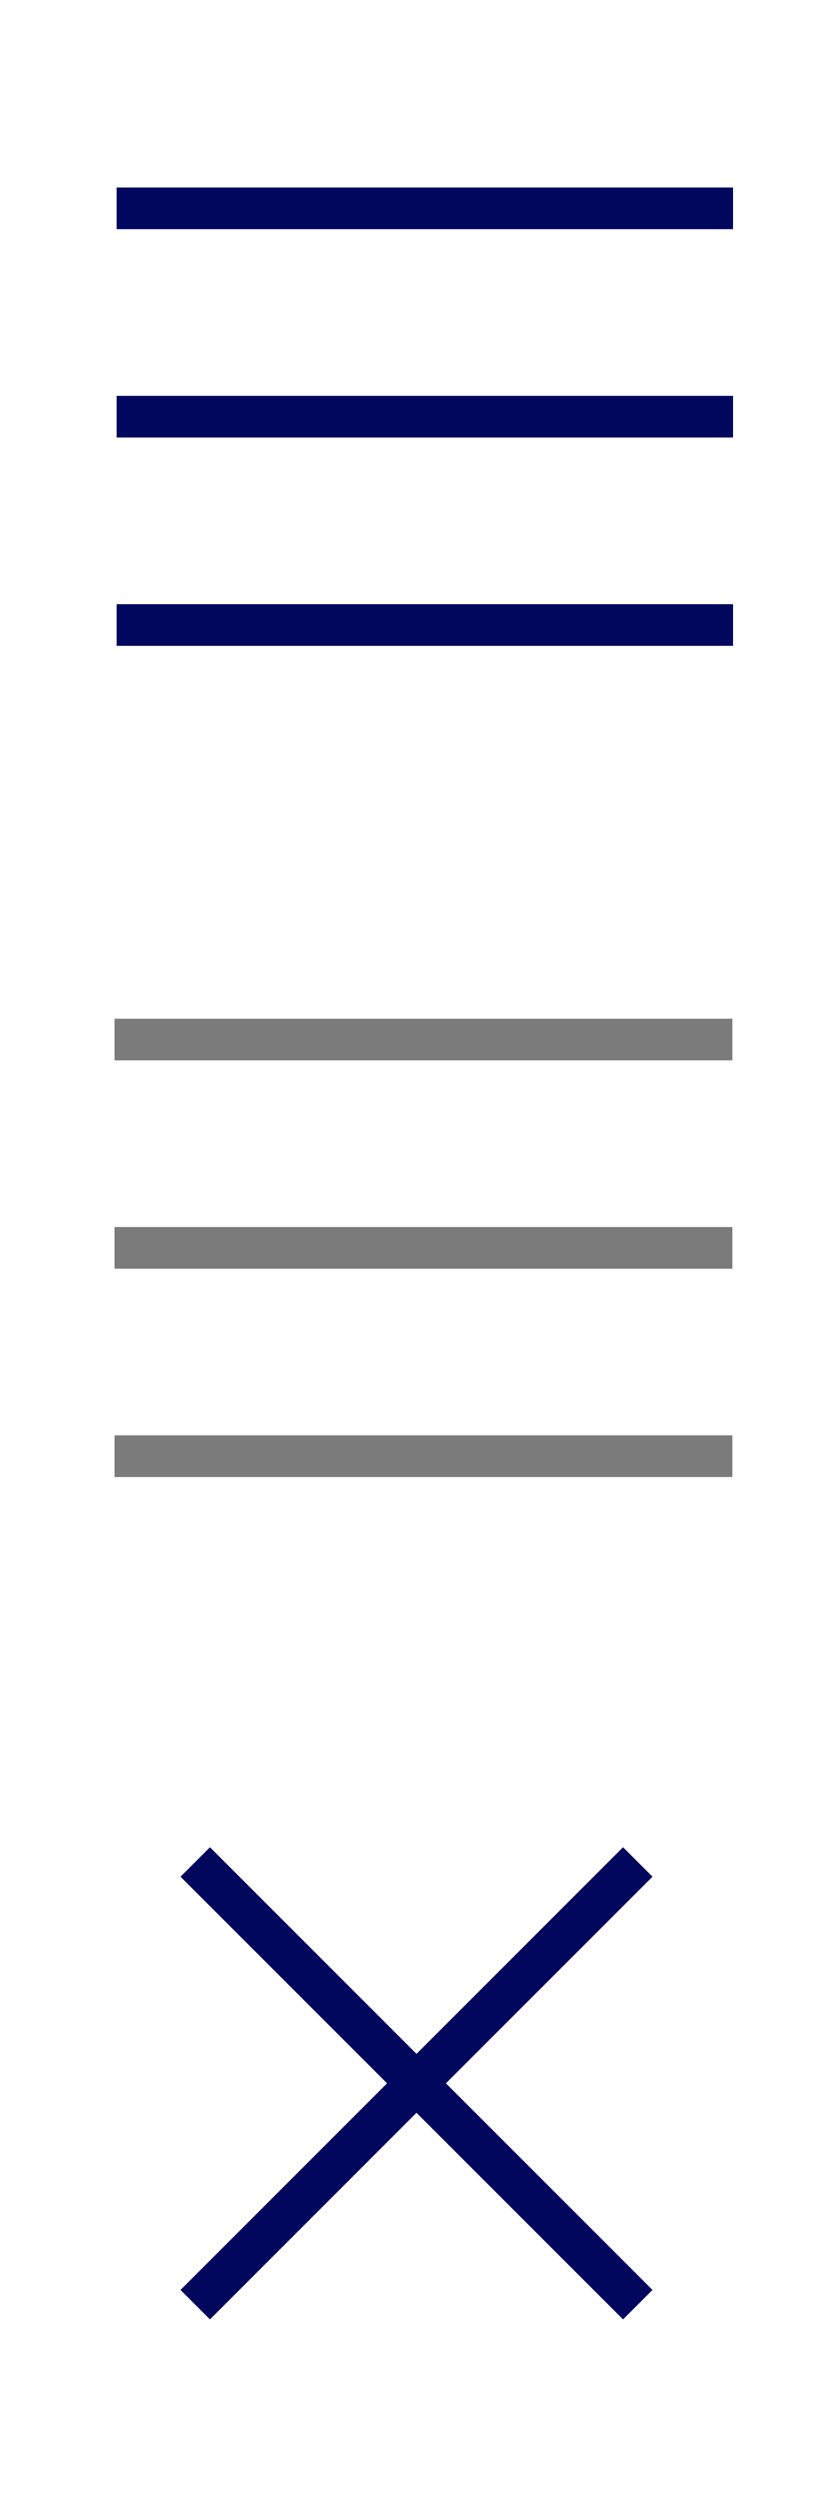 <?xml version="1.0" encoding="utf-8"?>
<!-- Generator: Adobe Illustrator 16.0.0, SVG Export Plug-In . SVG Version: 6.00 Build 0)  -->
<!DOCTYPE svg PUBLIC "-//W3C//DTD SVG 1.0//EN" "http://www.w3.org/TR/2001/REC-SVG-20010904/DTD/svg10.dtd">
<svg version="1.0" id="Layer_1" xmlns="http://www.w3.org/2000/svg" xmlns:xlink="http://www.w3.org/1999/xlink" x="0px" y="0px"
	 width="20px" height="60px" viewBox="0 -25 20 60" enable-background="new 0 -25 20 60" xml:space="preserve">
<rect x="2.75" y="-0.551" fill="#7C7B7B" width="14.834" height="1"/>
<rect x="2.75" y="4.449" fill="#7C7B7B" width="14.834" height="1"/>
<rect x="2.75" y="9.449" fill="#7C7B7B" width="14.834" height="1"/>
<g>
	<path fill="none" stroke="#00075c" stroke-width="1" stroke-linejoin="bevel" d="m 2.8,-10 14.8,0"/>
    <path fill="none" stroke="#00075c" stroke-width="1" stroke-linejoin="bevel" d="m 2.8,-15 14.8,0"/>
    <path fill="none" stroke="#00075c" stroke-width="1" stroke-linejoin="bevel" d="m 2.8,-20 14.8,0"/>
</g>
<polygon fill="#00075c" points="15.666,20.041 14.959,19.334 10,24.293 5.041,19.334 4.334,20.041 9.293,25 4.334,29.959 
	5.041,30.666 10,25.707 14.959,30.666 15.666,29.959 10.707,25 "/>
</svg>
